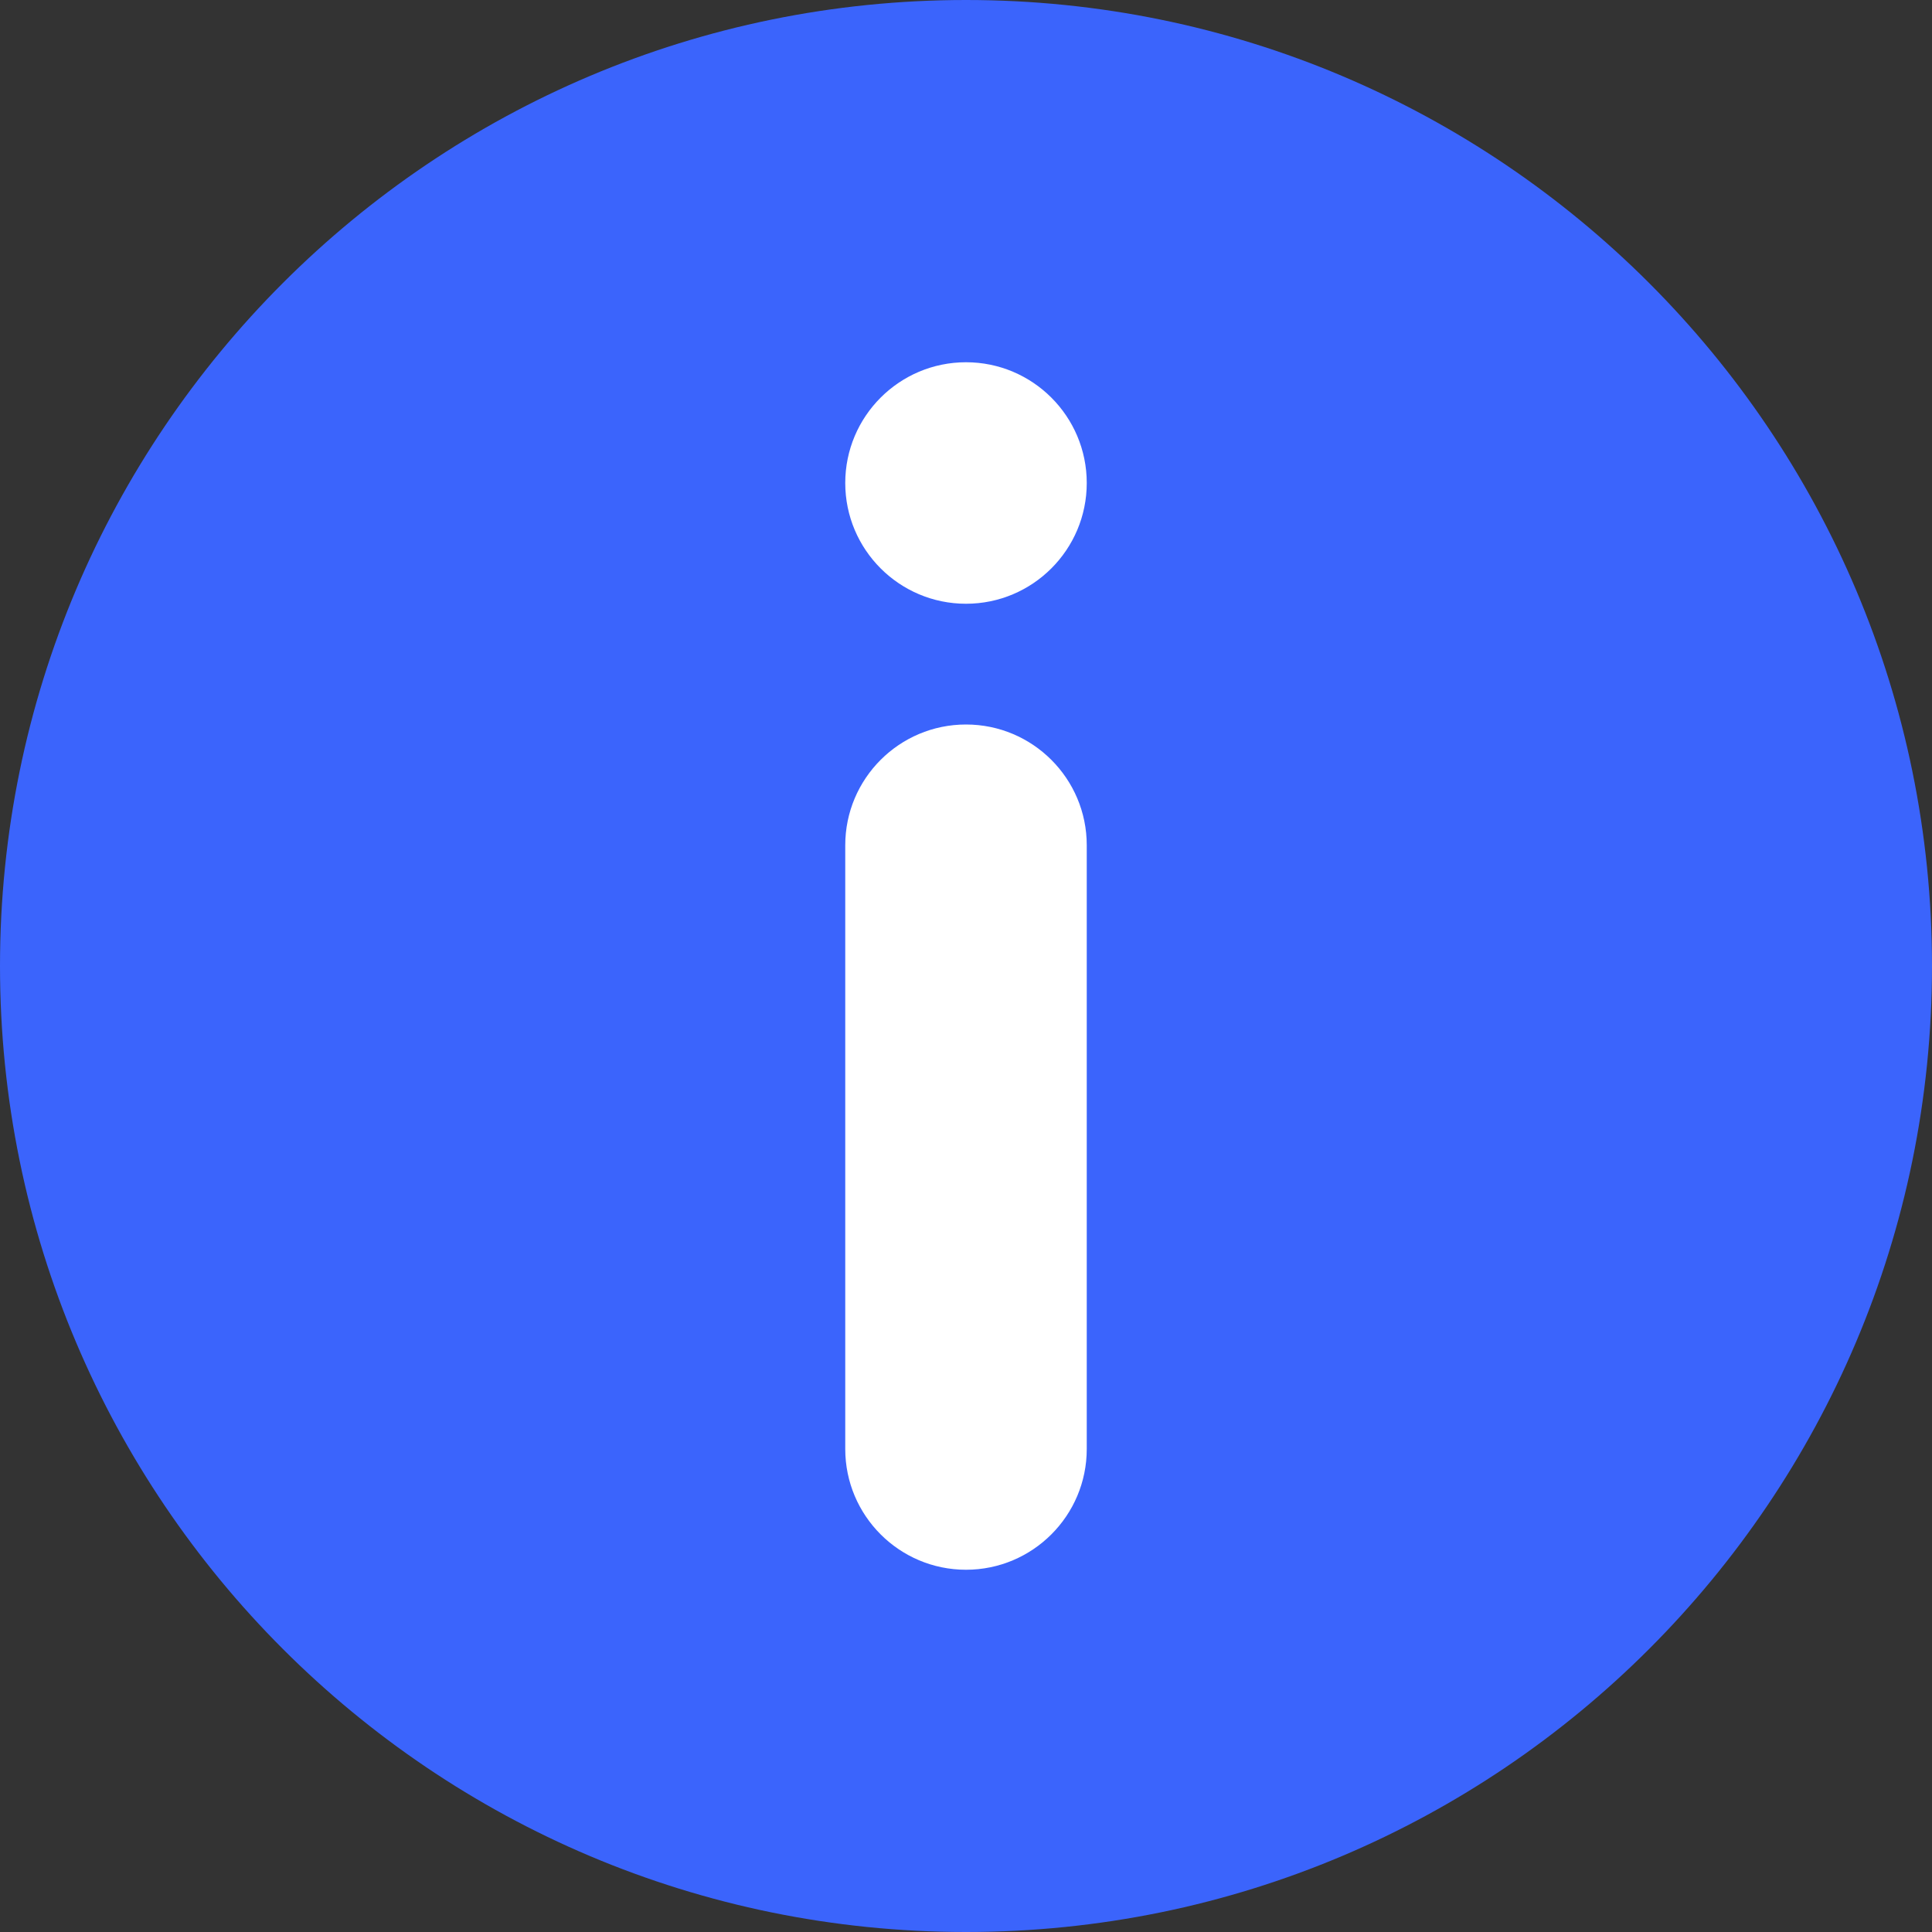 <svg xmlns="http://www.w3.org/2000/svg" width="16" height="16" viewBox="0 0 16 16" fill="none" stroke-width="1"><rect x="0" y="0" width="16" height="16" fill="#333333" stroke="none"/><desc>信息_强调_i</desc><g id="group-0" stroke="#3B64FC" fill="#3B64FC"><path d="M8 16C12.418 16 16 12.418 16 8C16 3.582 12.418 0 8 0C3.582 0 0 3.582 0 8C0 12.418 3.582 16 8 16Z" stroke="none"/></g><g id="group-1" stroke="white" fill="white"><path fill-rule="evenodd" clip-rule="evenodd" d="M8 13C8.552 13 9 12.552 9 12V7C9 6.448 8.552 6 8 6C7.448 6 7 6.448 7 7V12C7 12.552 7.448 13 8 13ZM7 4C7 4.552 7.448 5 8 5C8.552 5 9 4.552 9 4C9 3.448 8.552 3 8 3C7.448 3 7 3.448 7 4Z" stroke="none"/></g></svg>